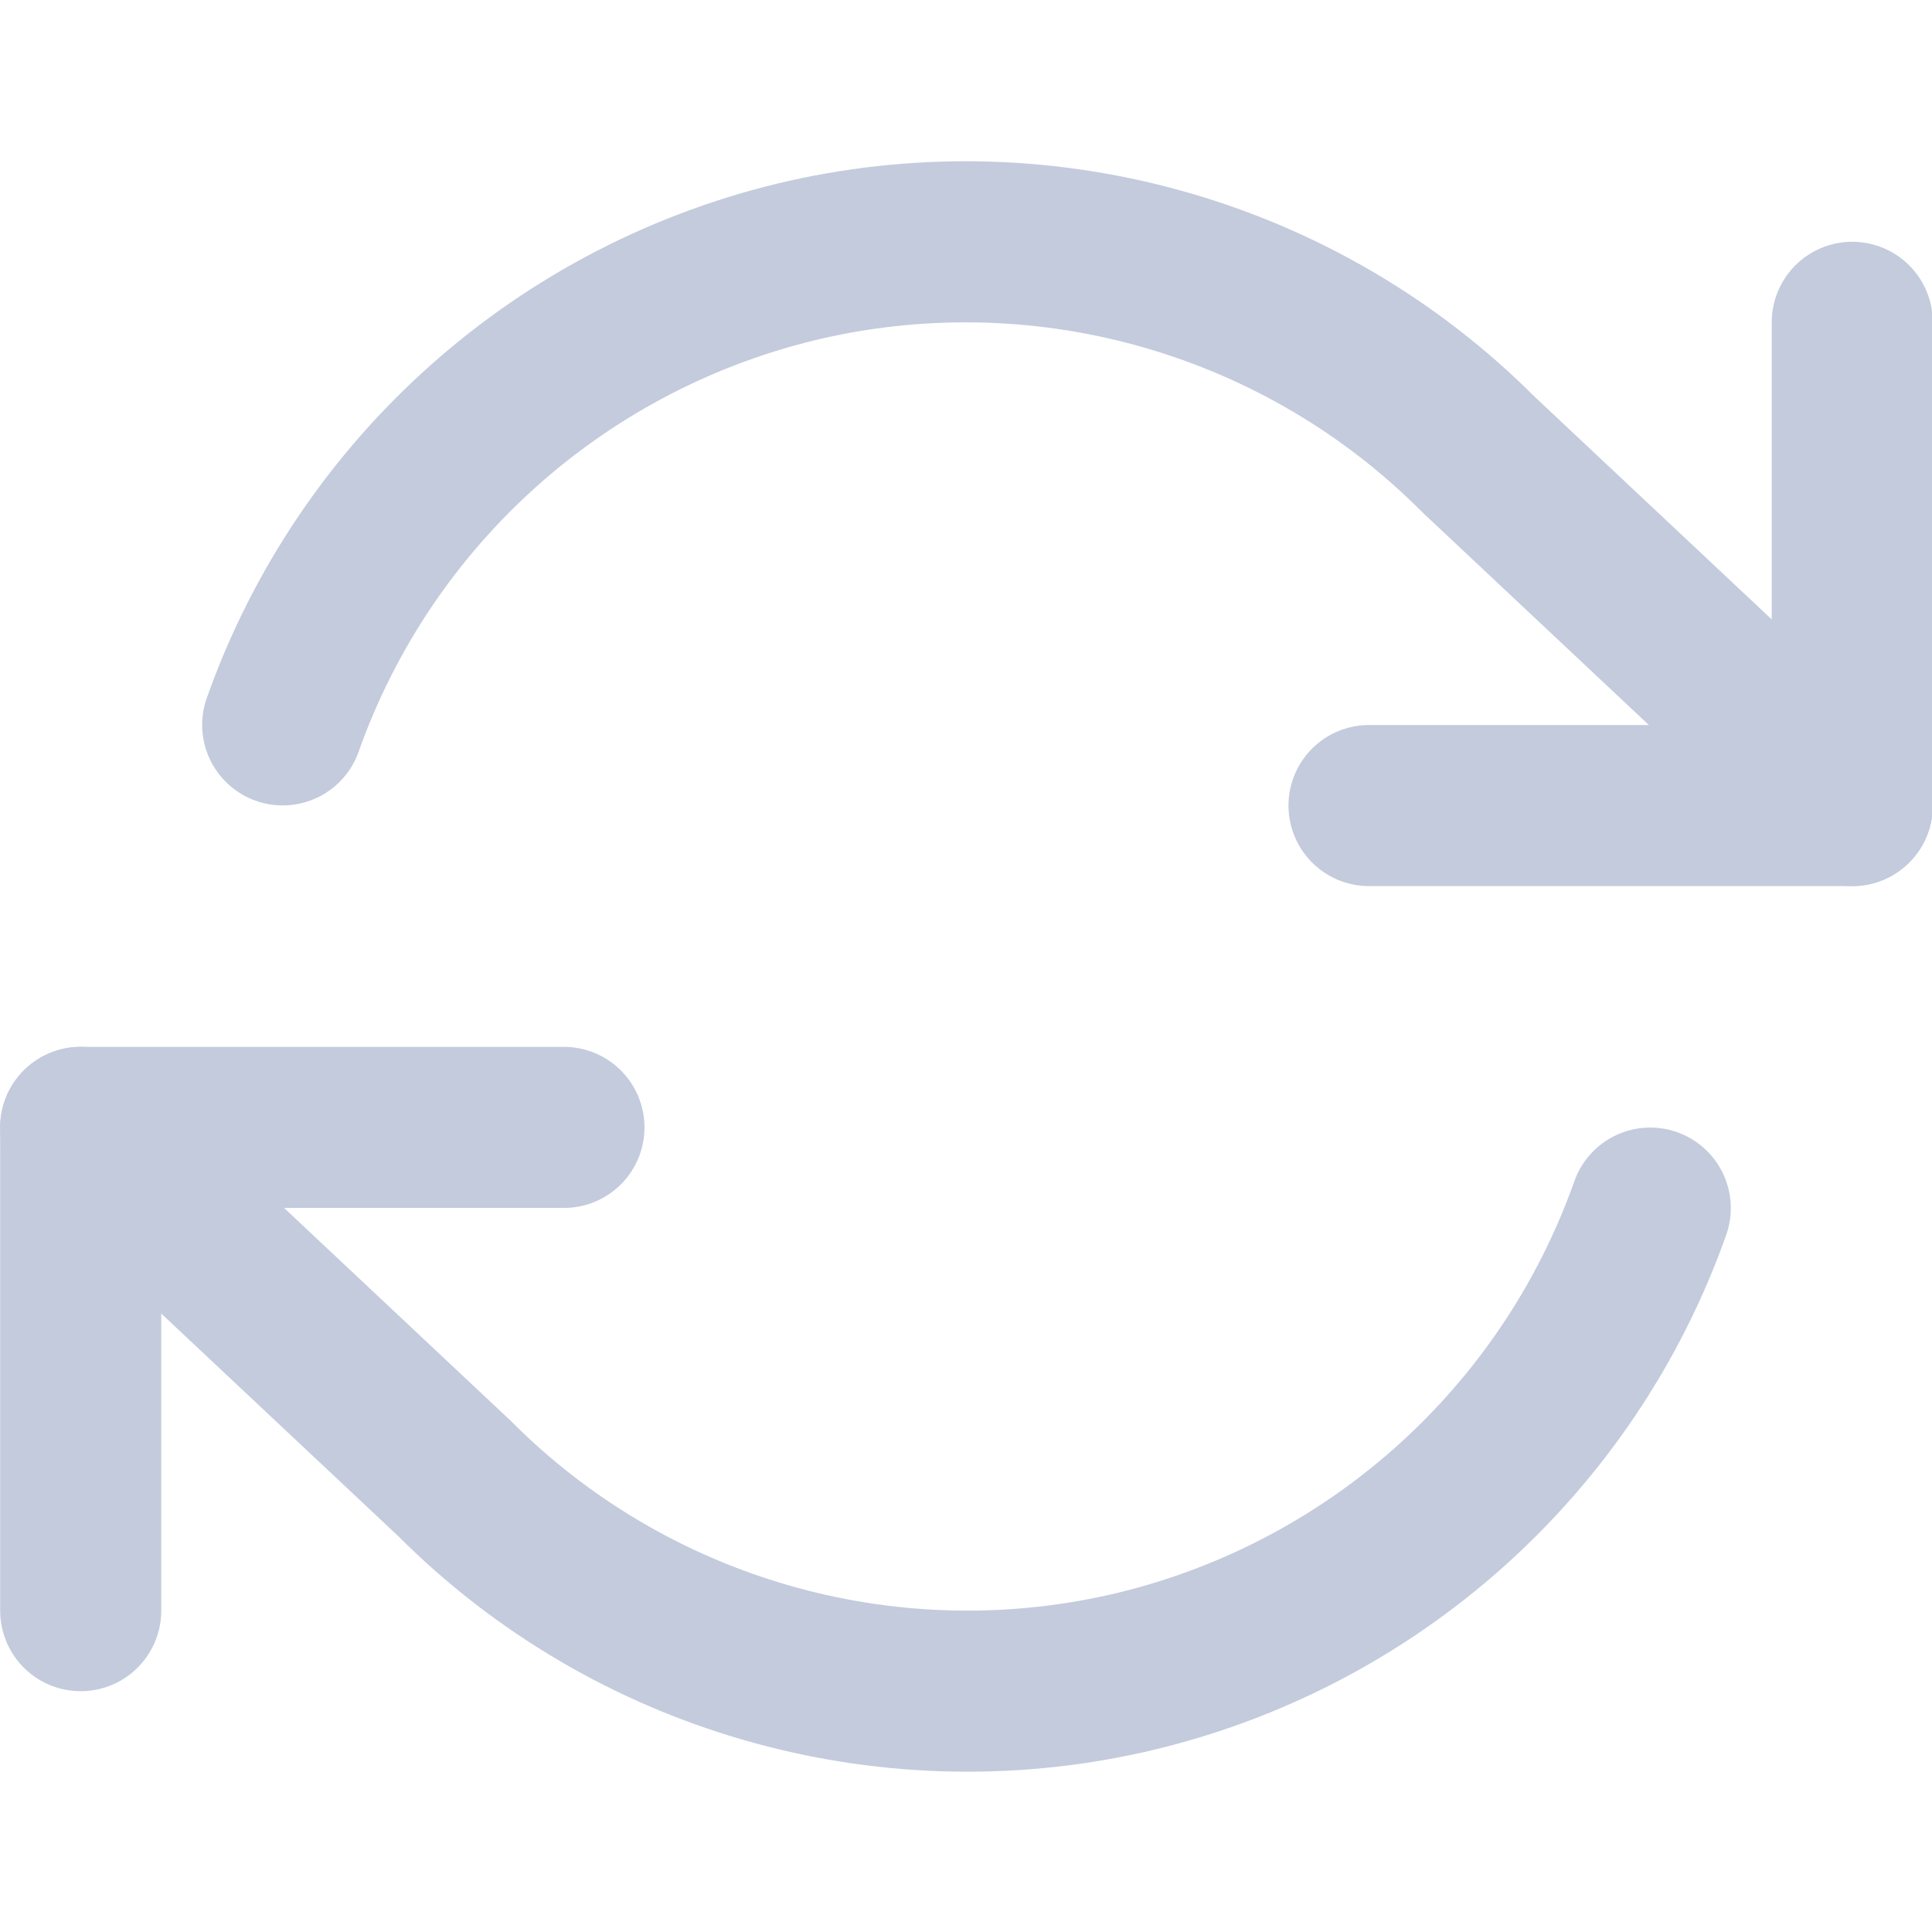 <?xml version="1.0" encoding="UTF-8"?>
<svg xmlns="http://www.w3.org/2000/svg" xmlns:xlink="http://www.w3.org/1999/xlink" width="16px" height="16px" viewBox="0 0 16 16" version="1.1">
<g id="surface1">
<path style="fill:none;stroke-width:2;stroke-linecap:round;stroke-linejoin:round;stroke:rgb(76.471%,79.608%,86.667%);stroke-opacity:1;stroke-miterlimit:4;" d="M 22.998 4.002 L 22.998 10.002 L 16.998 10.002 " transform="matrix(0.667,0,0,0.667,0,0)"/>
<path style="fill:none;stroke-width:2;stroke-linecap:round;stroke-linejoin:round;stroke:rgb(76.471%,79.608%,86.667%);stroke-opacity:1;stroke-miterlimit:4;" d="M 1.002 19.998 L 1.002 13.998 L 7.002 13.998 " transform="matrix(0.667,0,0,0.667,0,0)"/>
<path style="fill:none;stroke-width:2;stroke-linecap:round;stroke-linejoin:round;stroke:rgb(76.471%,79.608%,86.667%);stroke-opacity:1;stroke-miterlimit:4;" d="M 3.51 9 C 4.541 6.088 6.996 3.908 10.008 3.223 C 13.02 2.543 16.178 3.457 18.357 5.643 L 22.998 10.002 M 1.002 13.998 L 5.643 18.357 C 7.822 20.543 10.98 21.457 13.992 20.777 C 17.004 20.092 19.459 17.912 20.49 15 " transform="matrix(0.667,0,0,0.667,0,0)"/>
</g>
</svg>
